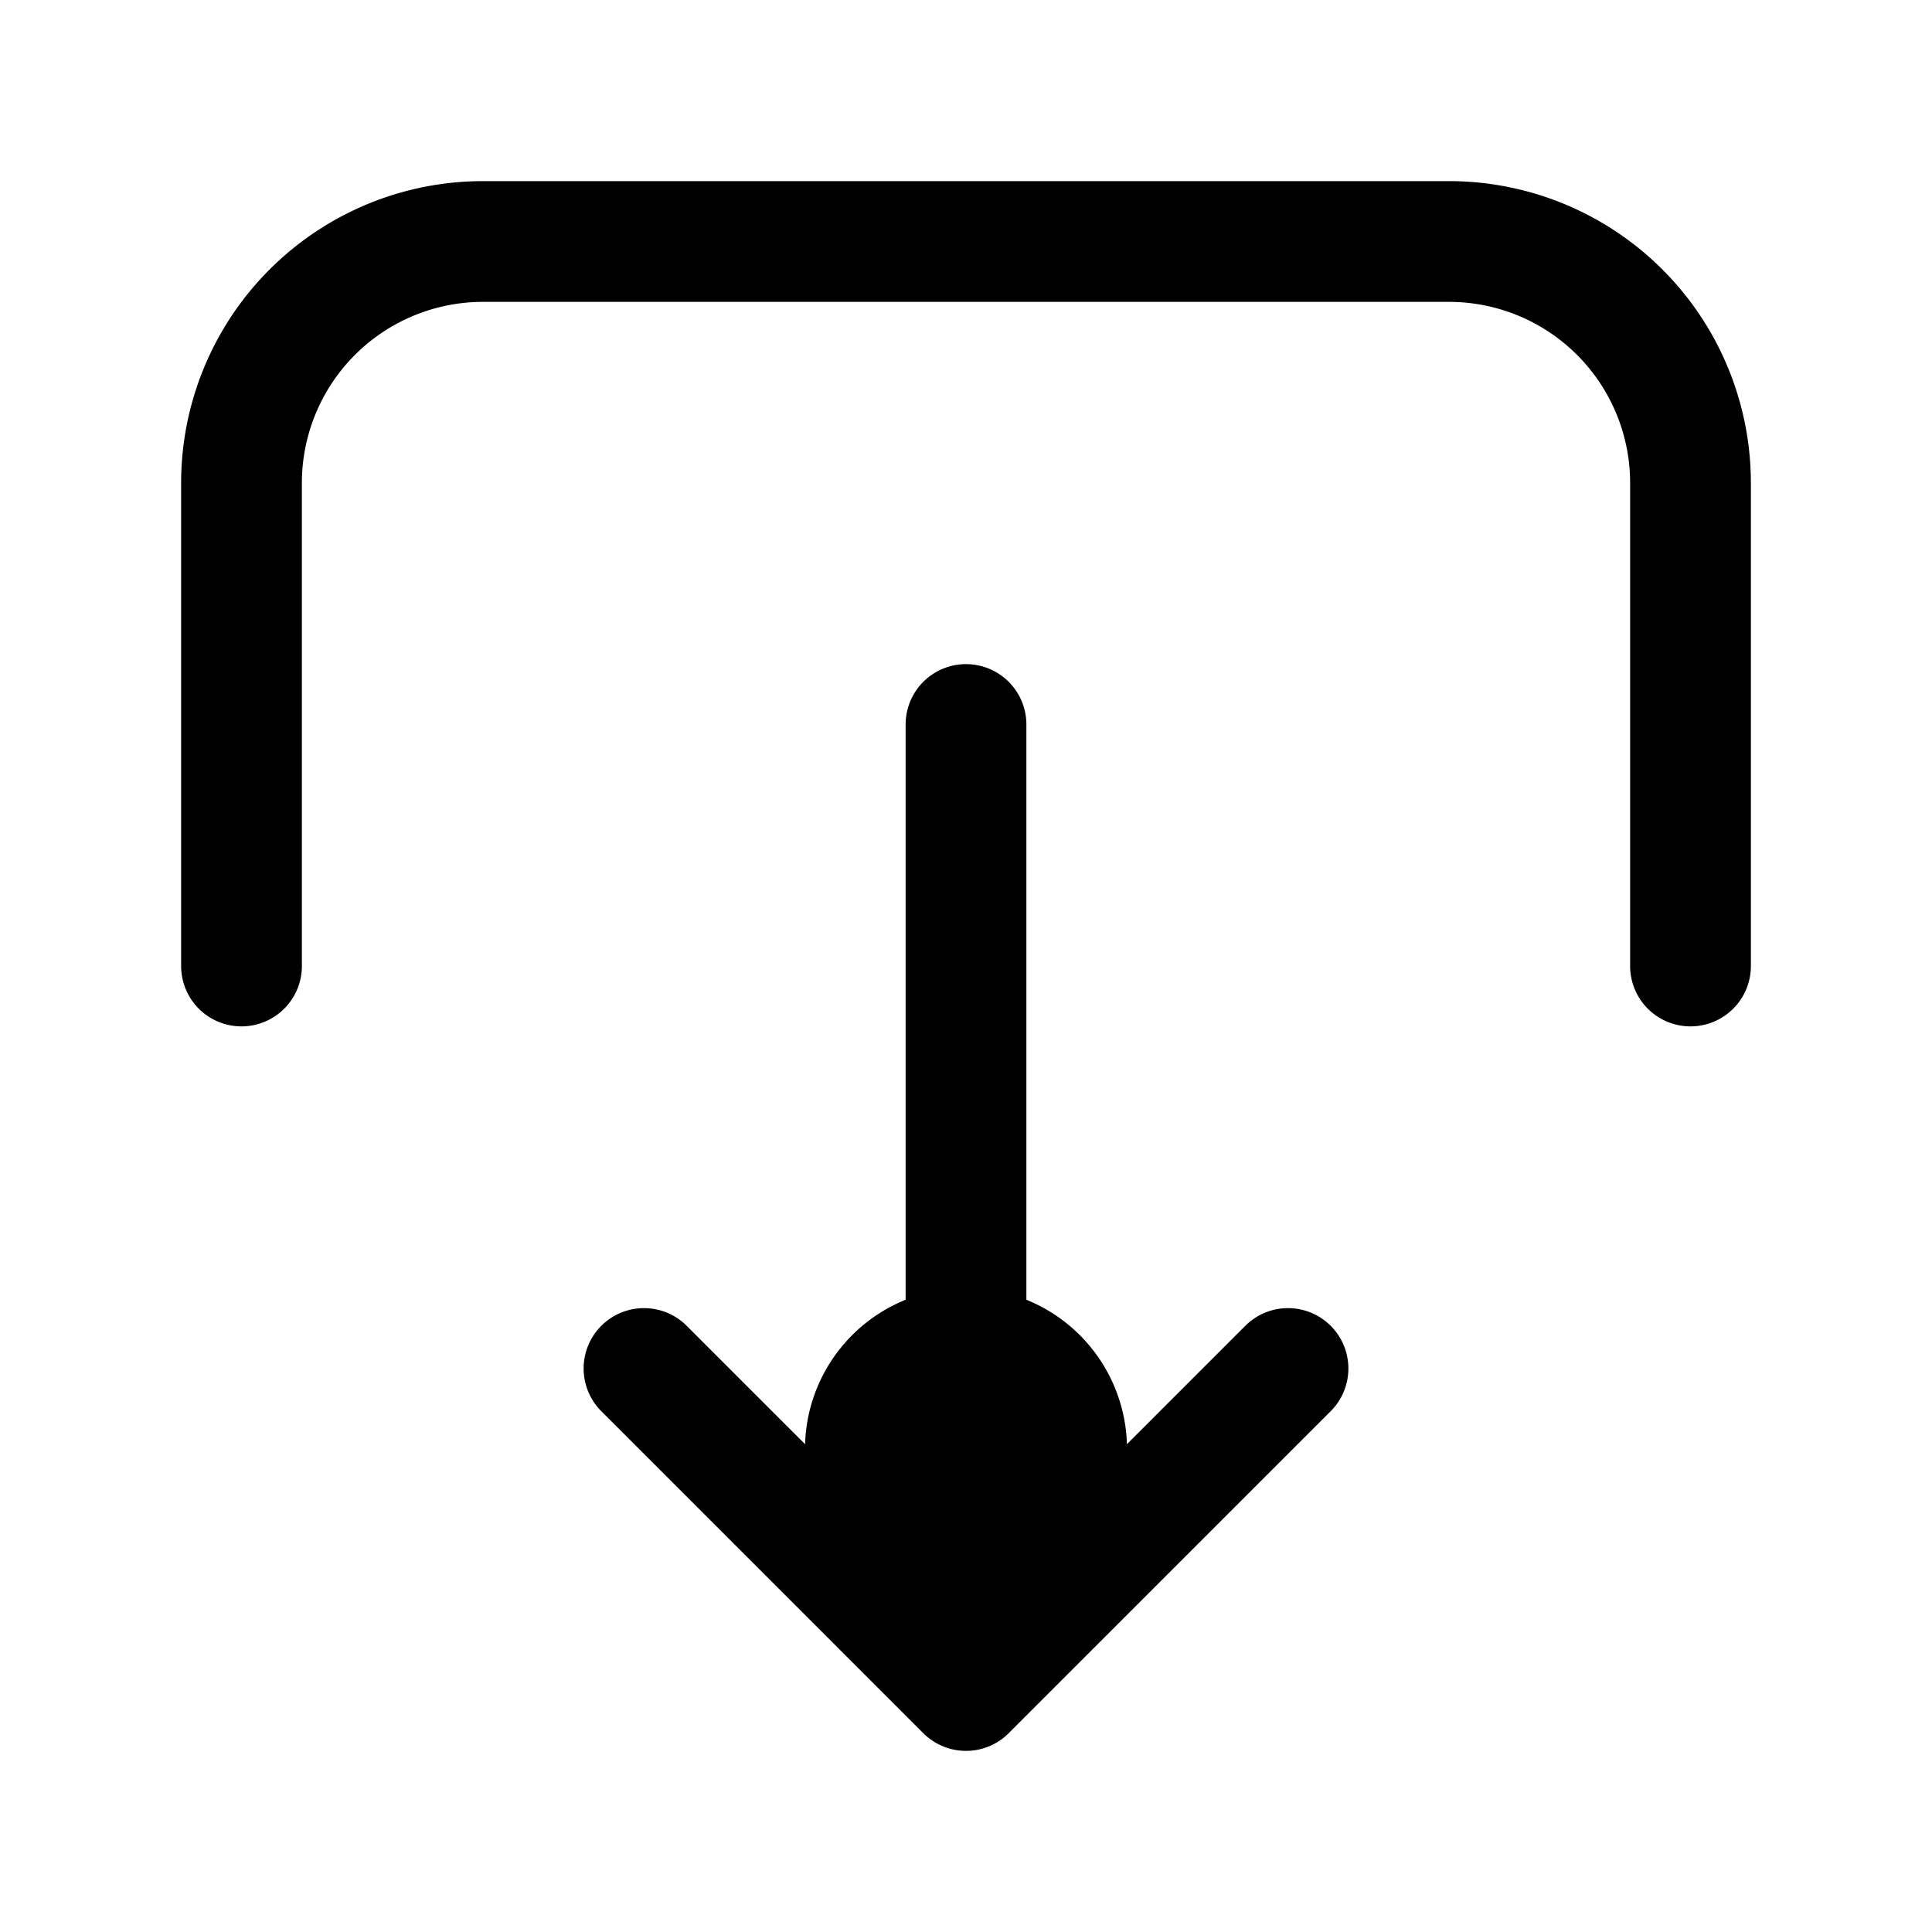<svg xmlns="http://www.w3.org/2000/svg" width="24" height="24" fill="none" viewBox="0 0 24 24">
  <path fill="color(display-p3 .98 .561 .561)" d="M14 18a2 2 0 1 1-4 0 2 2 0 0 1 4 0Z"/>
  <path stroke="#000" stroke-linecap="round" stroke-linejoin="round" stroke-width="1.5" d="M3 12V6a3 3 0 0 1 3-3h12a3 3 0 0 1 3 3v6m-9-3v12m0 0-4-4m4 4 4-4"/>
</svg>
